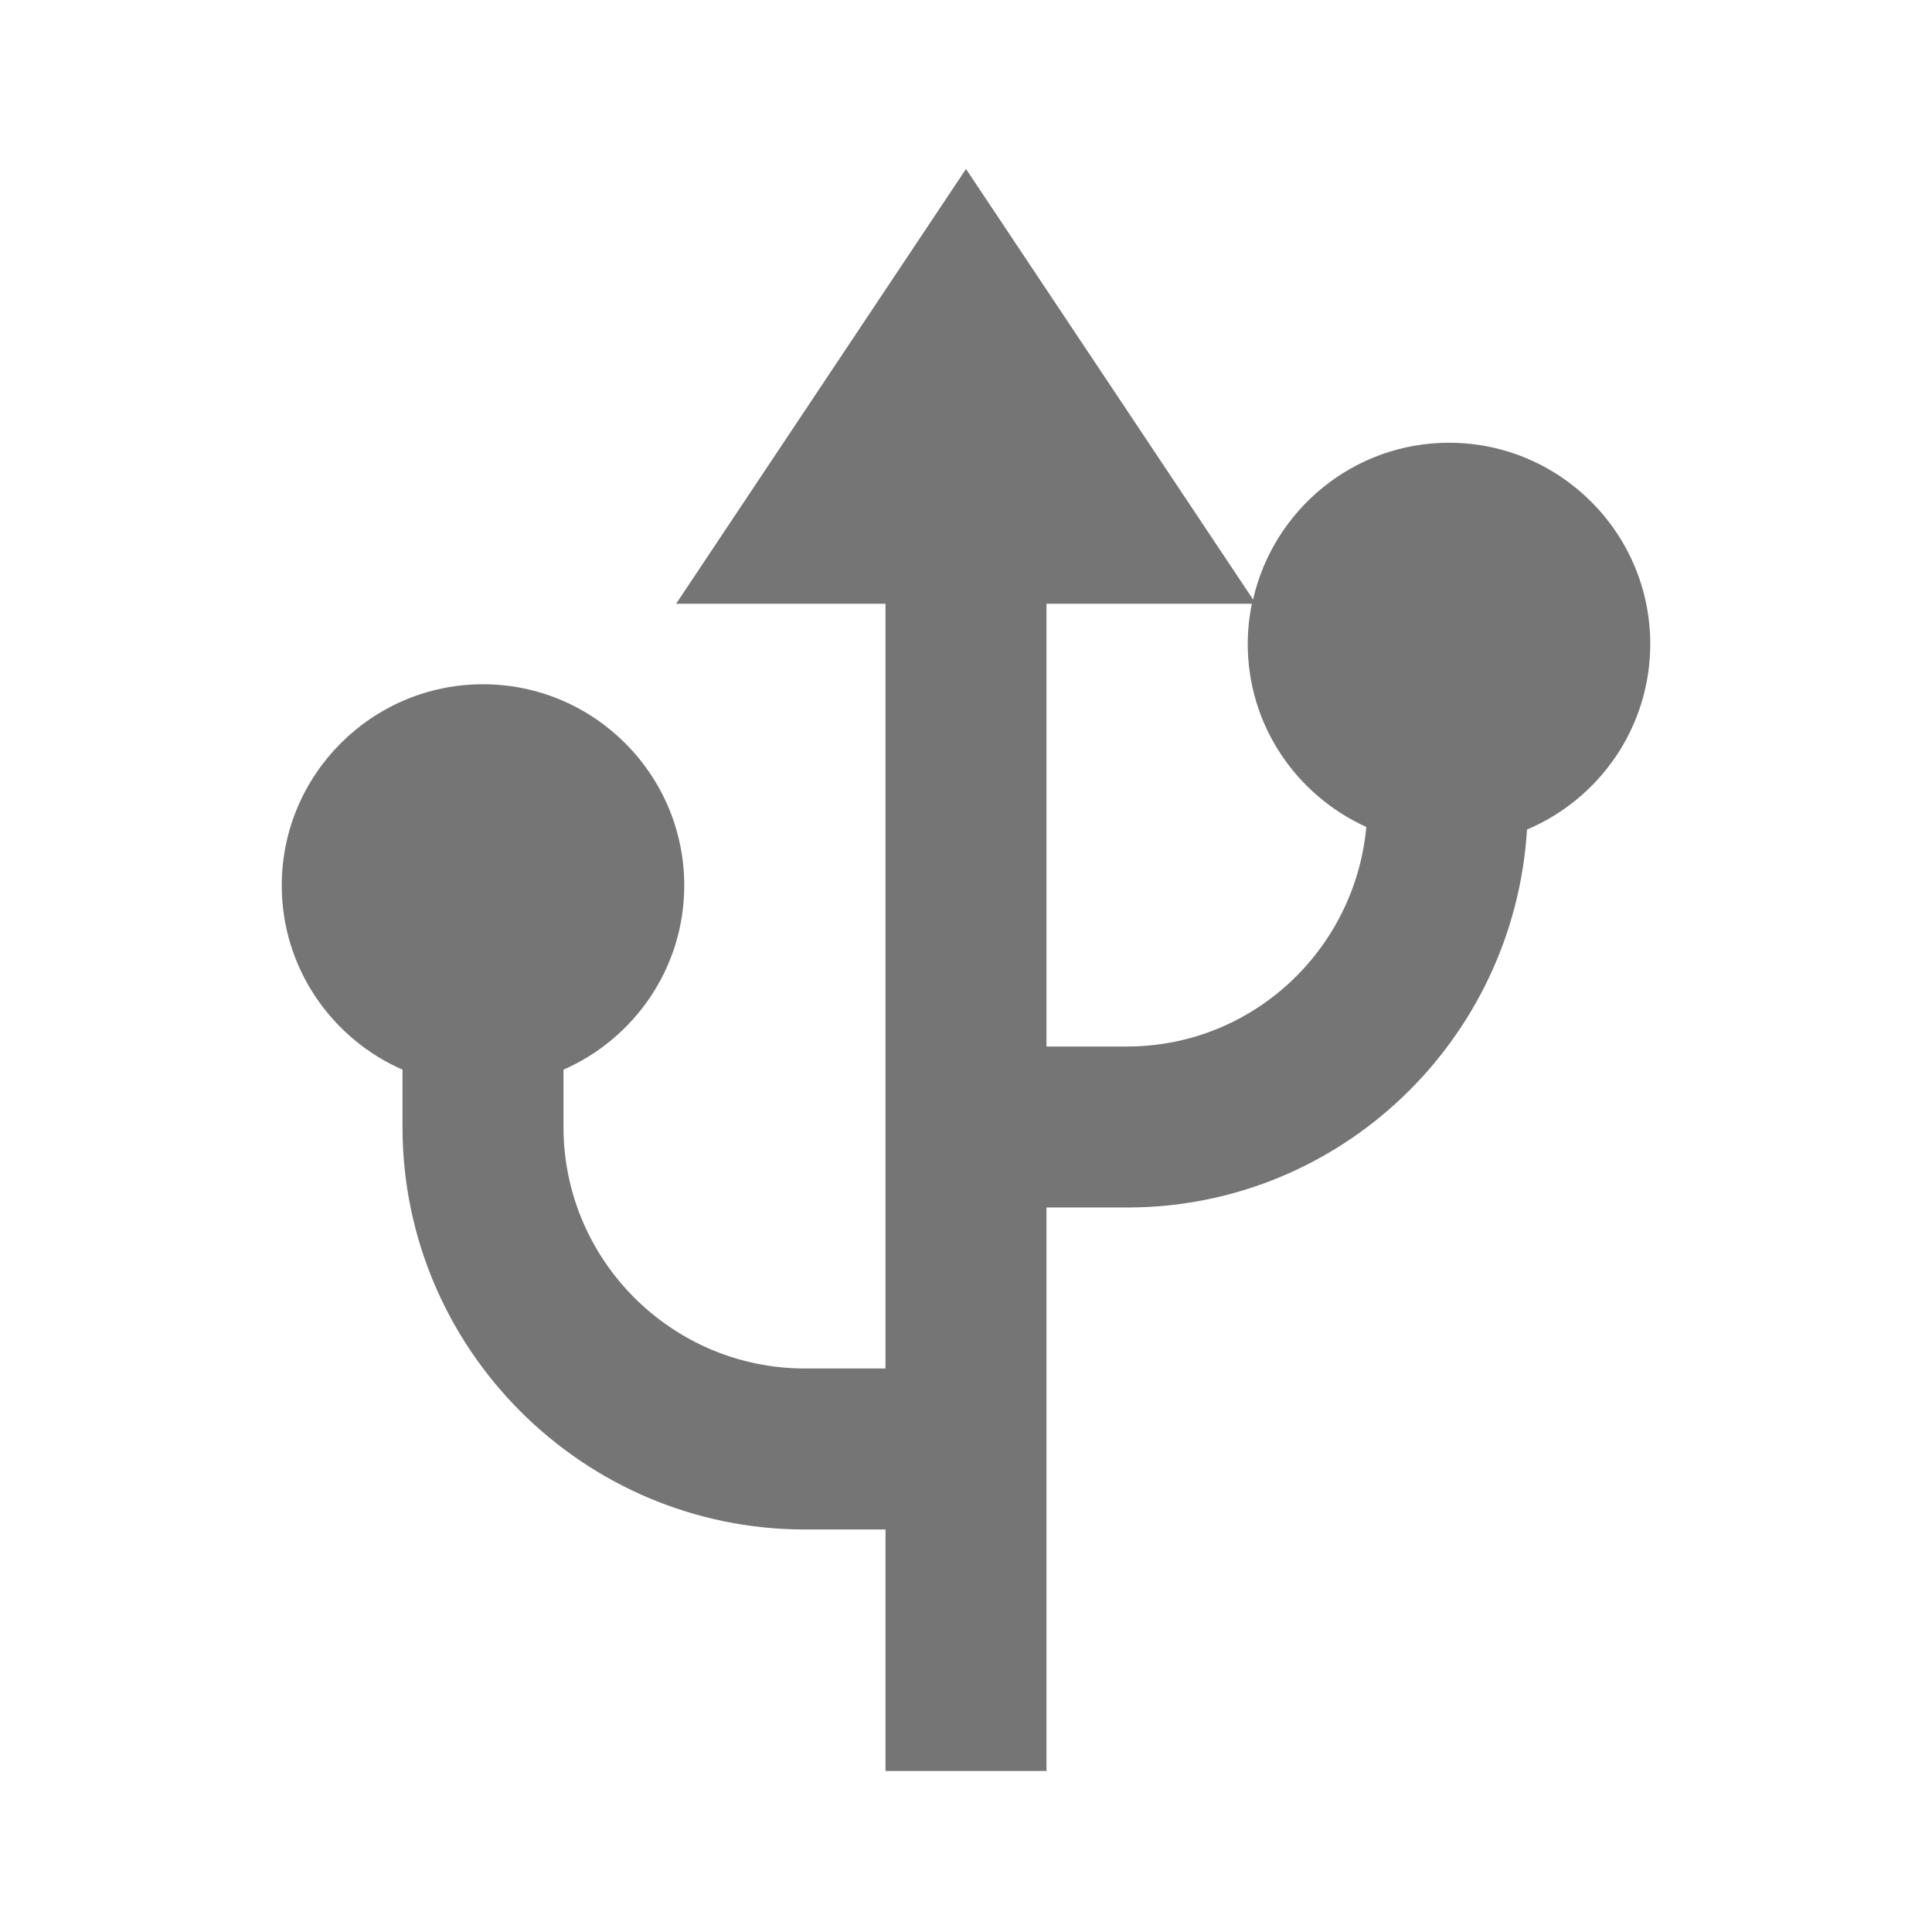 <?xml version="1.0" encoding="utf-8"?>
<!-- Generator: Adobe Illustrator 17.1.0, SVG Export Plug-In . SVG Version: 6.00 Build 0)  -->
<!DOCTYPE svg PUBLIC "-//W3C//DTD SVG 1.1//EN" "http://www.w3.org/Graphics/SVG/1.1/DTD/svg11.dtd">
<svg version="1.1" xmlns="http://www.w3.org/2000/svg" xmlns:xlink="http://www.w3.org/1999/xlink" x="0px" y="0px" width="24px"
	 height="24px" viewBox="0 0 24 24" enable-background="new 0 0 24 24" xml:space="preserve">
<g id="Frame_-_24px">
	<rect fill="none" width="24" height="24"/>
</g>
<g id="Filled_Icons">
	<path fill="#757575" d="M20.5,8c0-1.379-1.122-2.5-2.5-2.5c-1.188,0-2.181,0.835-2.434,1.947L12,2.099L8.399,7.5H11V17h-1
		c-1.654,0-3-1.346-3-3v-0.712C7.881,12.901,8.5,12.023,8.5,11c0-1.379-1.122-2.5-2.5-2.5S3.5,9.621,3.5,11
		c0,1.023,0.619,1.901,1.5,2.288V14c0,2.757,2.243,5,5,5h1v3h2v-7h1c2.653,0,4.809-2.083,4.969-4.695
		C19.868,9.925,20.5,9.035,20.5,8z M14,13h-1V7.5h2.551C15.518,7.662,15.5,7.829,15.5,8c0,1.012,0.606,1.88,1.473,2.273
		C16.832,11.798,15.561,13,14,13z"/>
</g>
</svg>
